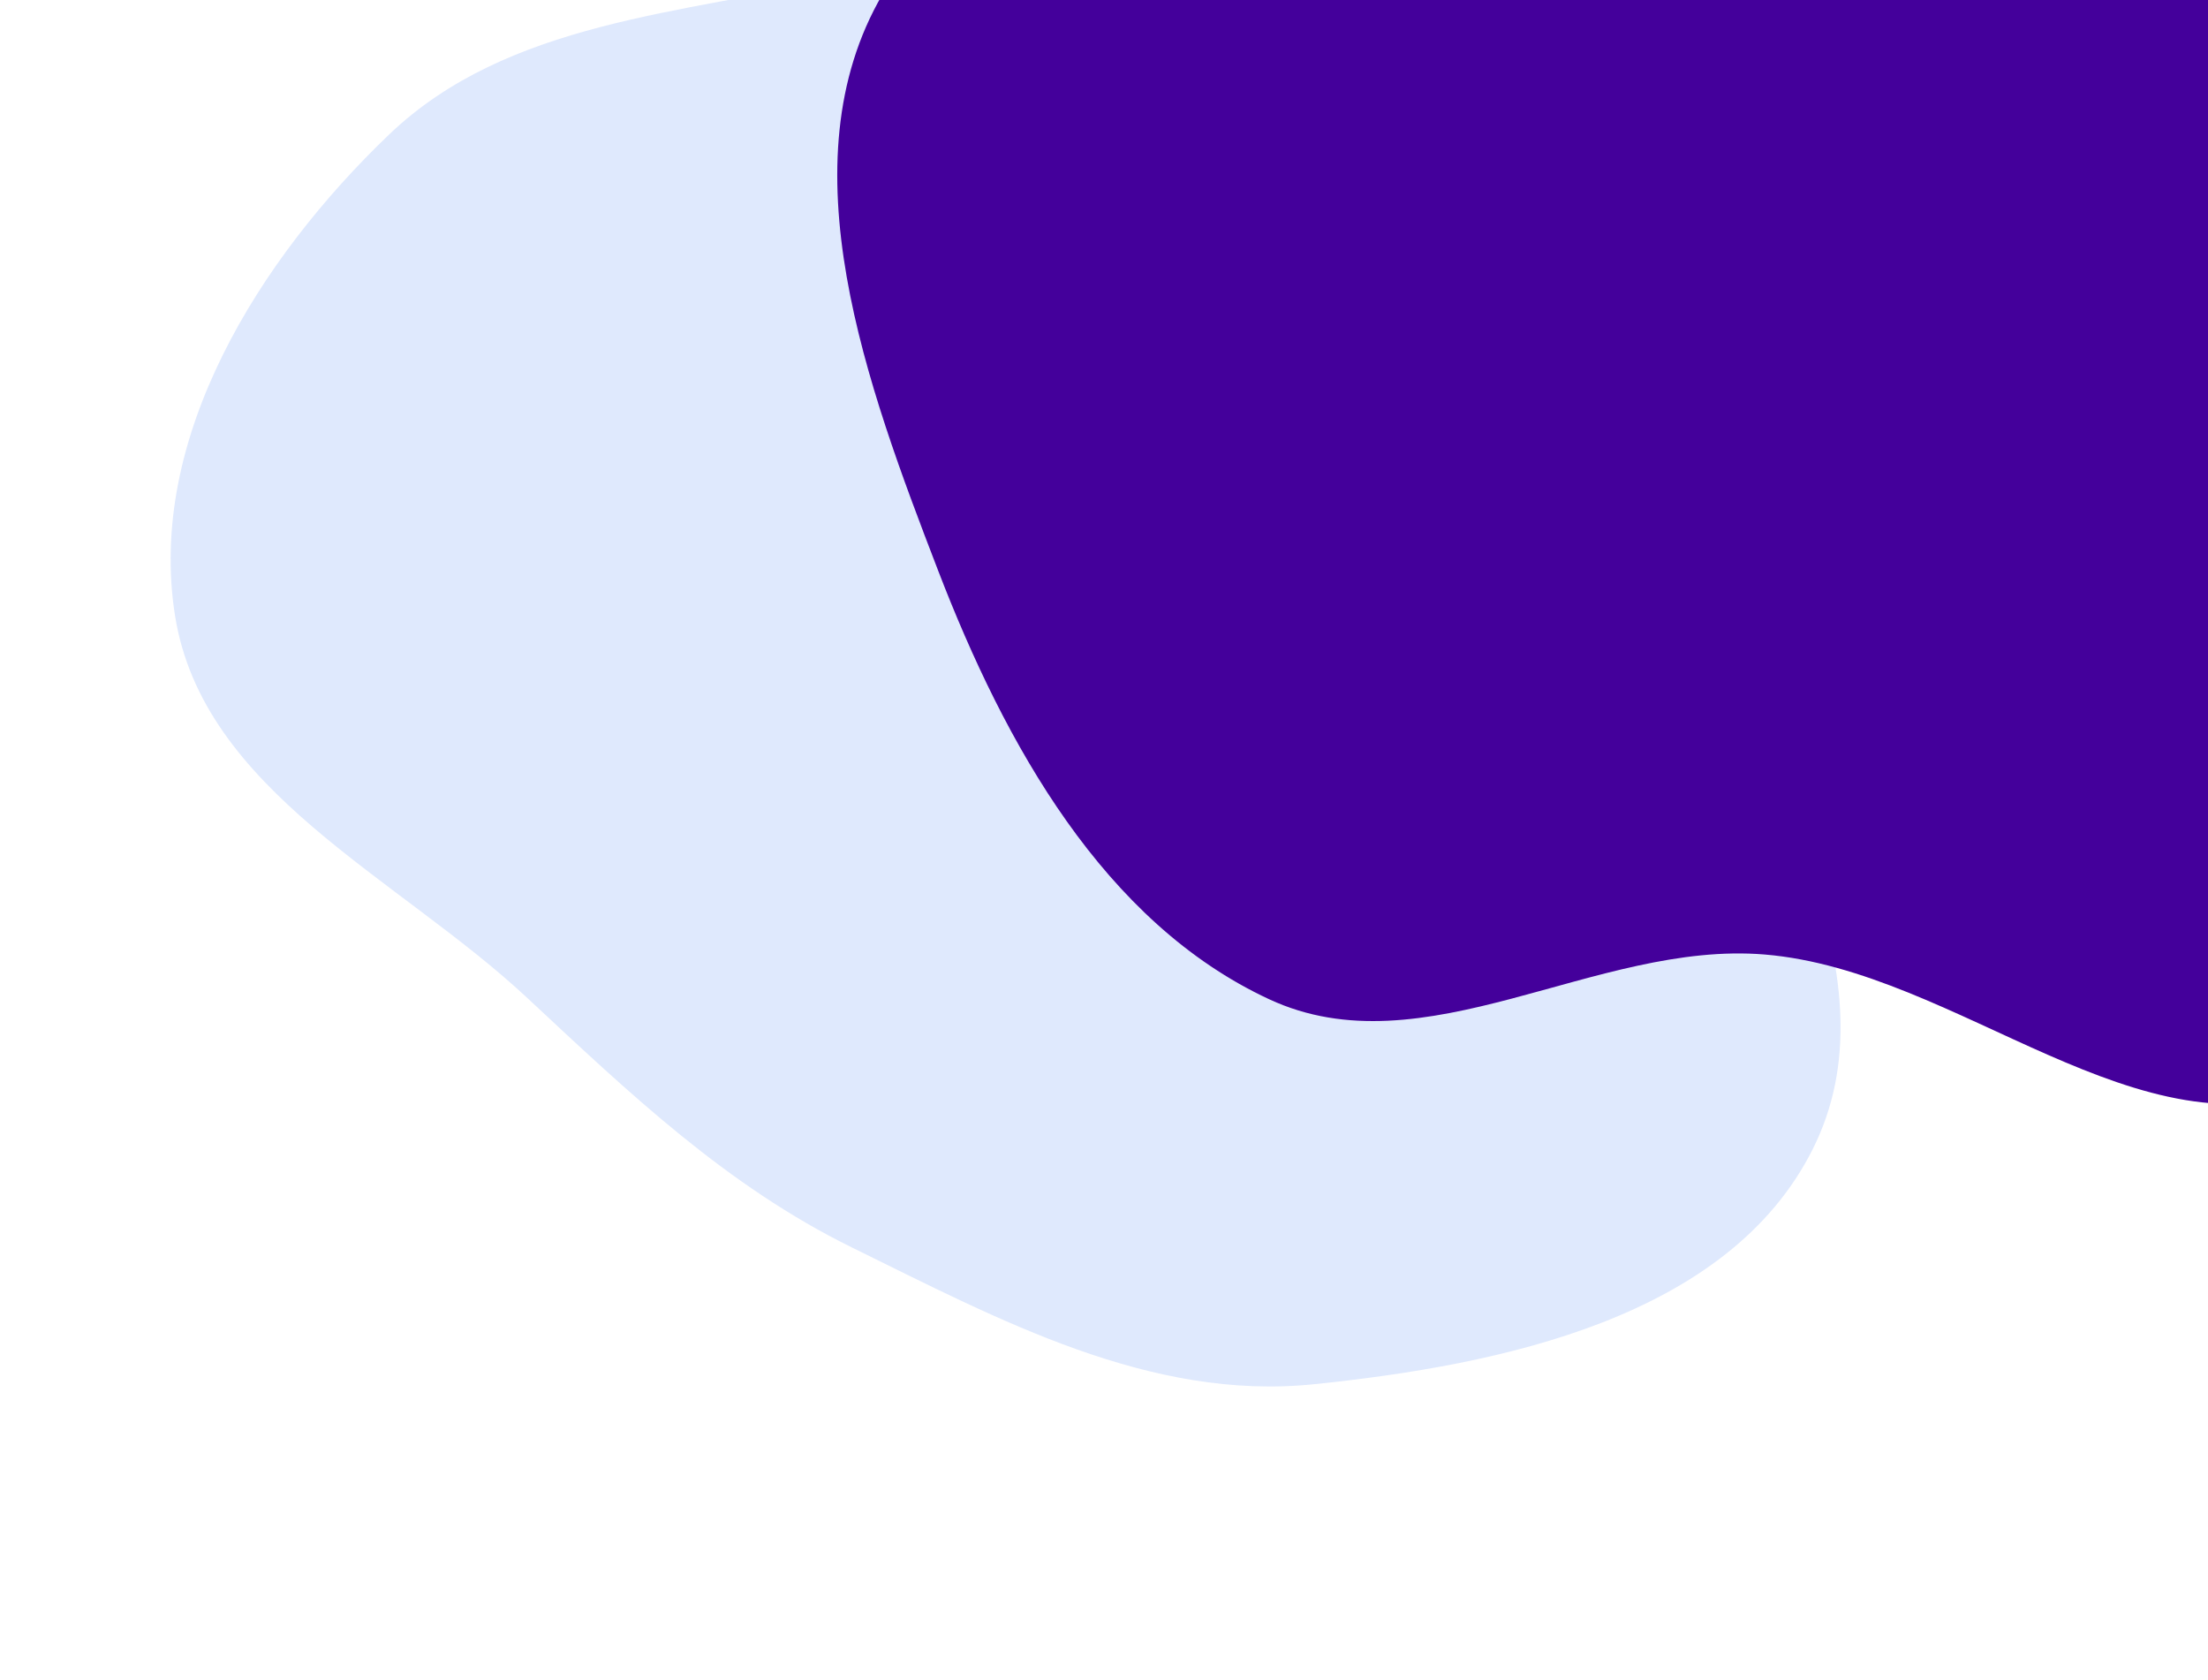 <svg width="894" height="680" viewBox="0 0 894 680" fill="none" xmlns="http://www.w3.org/2000/svg">
<path fill-rule="evenodd" clip-rule="evenodd" d="M157.562 54.443C205.491 8.593 276.305 5.548 341.011 -9.061C398.3 -21.996 457.906 -48.261 512.1 -25.604C564.933 -3.517 584.346 58.171 615.987 105.897C645.597 150.561 673.982 192.874 690.696 243.785C714.747 317.041 768.521 396.332 733.962 465.24C699.75 533.457 607.828 552.635 531.899 560.418C465.669 567.206 404.815 534.46 345.052 505.101C294.146 480.092 254.904 442.653 213.429 403.965C160.883 354.949 82.223 320.297 70.883 249.349C59.377 177.366 104.893 104.827 157.562 54.443Z" fill="#DFE9FD"/>
<path fill-rule="evenodd" clip-rule="evenodd" d="M714.508 -136.477C773.794 -143.936 837.823 -162.958 889.216 -131.399C941.98 -98.997 954.343 -28.835 982.137 27.869C1016.35 97.677 1078.29 160.153 1070.3 238.03C1061.82 320.605 1014.11 408.913 939.853 439.889C866.568 470.458 793.243 392.969 714.508 386.439C645.921 380.751 576.697 433.742 513.901 404.563C447.024 373.488 406.981 301.529 379.811 230.92C351.188 156.536 317.288 66.155 357.336 -2.318C397.65 -71.247 495.021 -63.553 568.091 -90.999C617.196 -109.443 662.664 -129.955 714.508 -136.477Z" fill="#44009B"/>
</svg>
